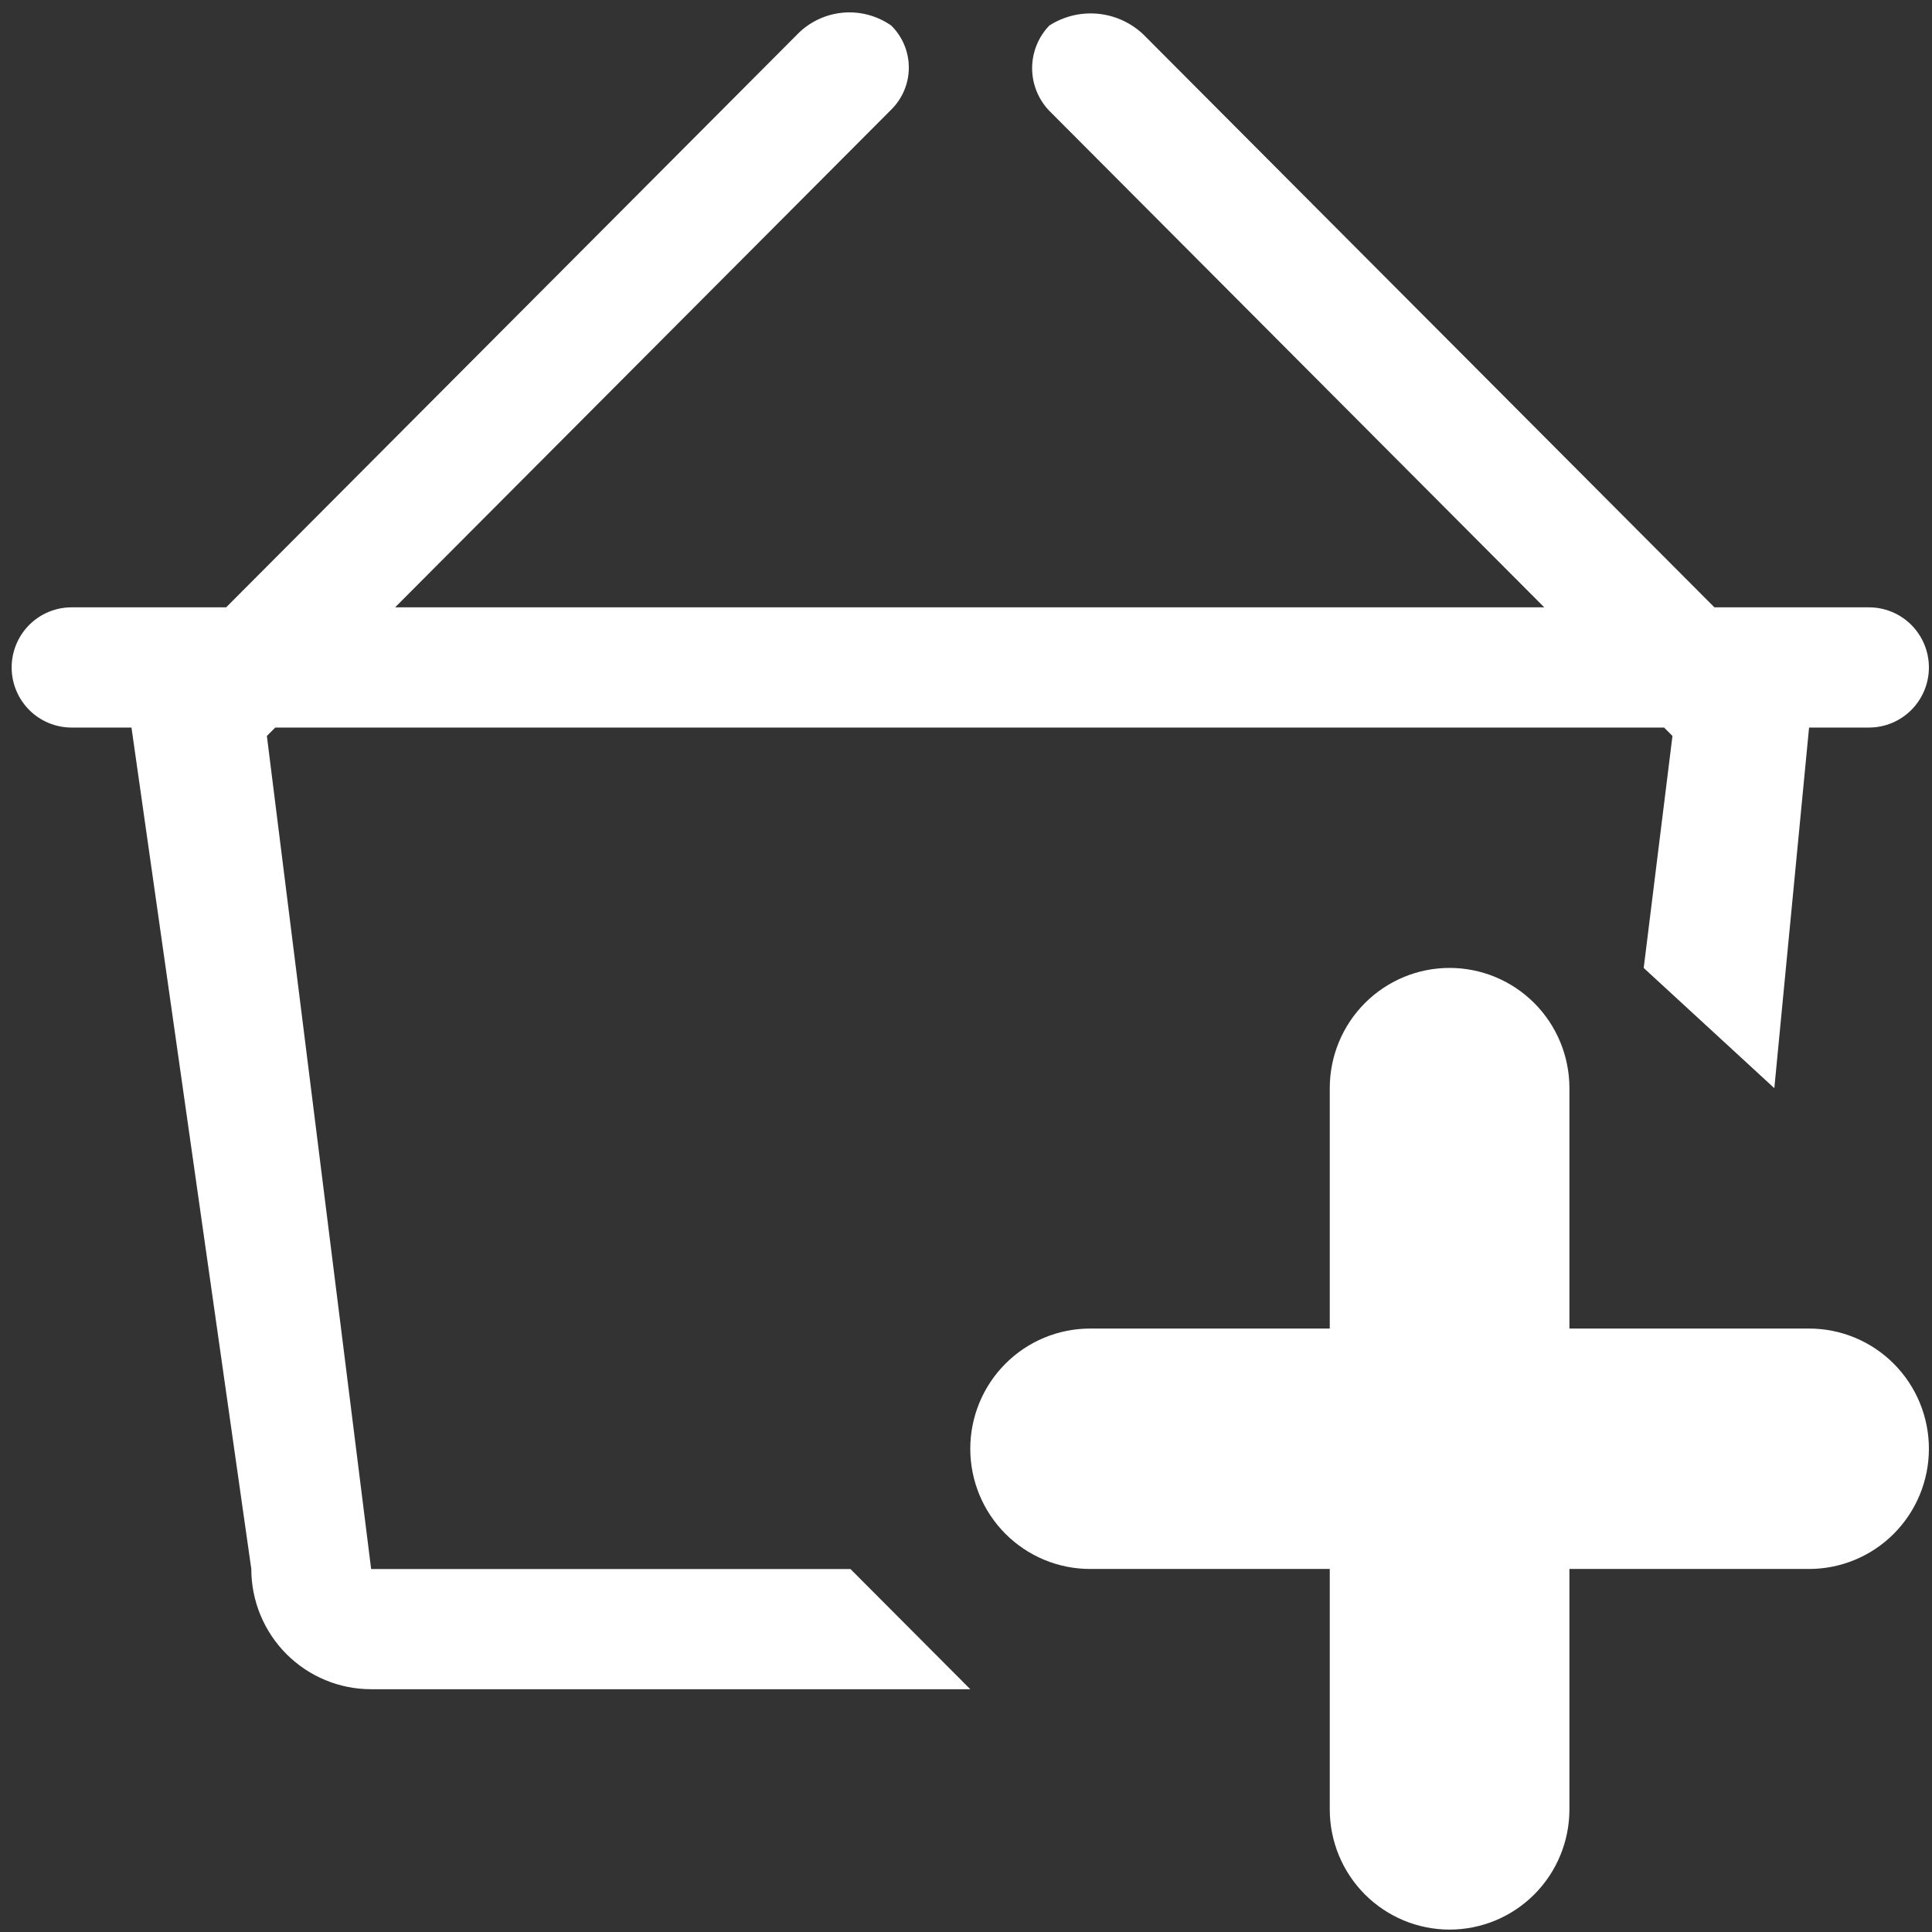 <svg width="131" height="131" viewBox="0 0 131 131" version="1.1" xmlns="http://www.w3.org/2000/svg" xmlns:xlink="http://www.w3.org/1999/xlink" xmlns:figma="http://www.figma.com/figma/ns">
<rect x="0" y="0" width="131" height="131" fill="#333333" stroke="none"/>
<title>Layer 1</title>
<desc>Created using Figma</desc>
<g id="Canvas" transform="translate(-3507 -2342)" figma:type="canvas">
<g id="Layer 1" style="mix-blend-mode:normal;" figma:type="frame">
<g id="Vector" style="mix-blend-mode:normal;" figma:type="vector">
<use xlink:href="#path0_fill" transform="translate(3572.79 2407.63)" fill="#FFFFFF" style="mix-blend-mode:normal;"/>
</g>
<g id="Vector" style="mix-blend-mode:normal;" figma:type="vector">
<use xlink:href="#path1_fill" transform="translate(3507.79 2342.84)" fill="#FFFFFF" style="mix-blend-mode:normal;"/>
</g>
</g>
</g>
<defs>
<path id="path0_fill" d="M 56.875 24.453L 40.625 24.453L 40.625 8.151C 40.625 5.989 39.769 3.916 38.245 2.387C 36.721 0.859 34.655 0 32.5 0C 30.345 0 28.279 0.859 26.755 2.387C 25.231 3.916 24.375 5.989 24.375 8.151L 24.375 24.453L 8.125 24.453C 5.97 24.453 3.903 25.311 2.38 26.84C 0.856 28.369 0 30.442 0 32.603C 0 34.765 0.856 36.838 2.38 38.367C 3.903 39.896 5.97 40.754 8.125 40.754L 24.375 40.754L 24.375 57.056C 24.375 59.218 25.231 61.291 26.755 62.82C 28.279 64.348 30.345 65.207 32.5 65.207C 34.655 65.207 36.721 64.348 38.245 62.82C 39.769 61.291 40.625 59.218 40.625 57.056L 40.625 40.754L 56.875 40.754C 59.03 40.754 61.096 39.896 62.62 38.367C 64.144 36.838 65 34.765 65 32.603C 65 30.442 64.144 28.369 62.62 26.84C 61.096 25.311 59.03 24.453 56.875 24.453Z"/>
<path id="path1_fill" d="M 24.375 105.548L 17.306 49.062L 17.875 48.492L 112.044 48.492L 112.612 49.062L 110.662 64.793L 119.519 72.944L 121.875 48.492L 125.938 48.492C 127.015 48.492 128.048 48.062 128.81 47.298C 129.572 46.533 130 45.497 130 44.416C 130 43.335 129.572 42.299 128.81 41.534C 128.048 40.77 127.015 40.341 125.938 40.341L 115.456 40.341L 76.944 1.706C 76.113 0.822 75.001 0.258 73.799 0.109C 72.598 -0.04 71.383 0.237 70.362 0.89C 69.613 1.666 69.194 2.704 69.194 3.784C 69.194 4.864 69.613 5.902 70.362 6.678L 103.919 40.341L 26 40.341L 59.638 6.596C 60.016 6.224 60.316 5.78 60.522 5.29C 60.727 4.801 60.833 4.275 60.833 3.743C 60.833 3.212 60.727 2.686 60.522 2.196C 60.316 1.706 60.016 1.262 59.638 0.89C 58.666 0.213 57.485 -0.094 56.308 0.025C 55.131 0.145 54.035 0.683 53.219 1.542L 14.544 40.341L 4.062 40.341C 2.985 40.341 1.952 40.77 1.19 41.534C 0.428 42.299 0 43.335 0 44.416C 0 45.497 0.428 46.533 1.19 47.298C 1.952 48.062 2.985 48.492 4.062 48.492L 8.125 48.492L 16.25 105.548C 16.25 107.709 17.106 109.783 18.63 111.311C 20.154 112.84 22.22 113.698 24.375 113.698L 65 113.698L 56.875 105.548L 24.375 105.548Z"/>
</defs>
</svg>
